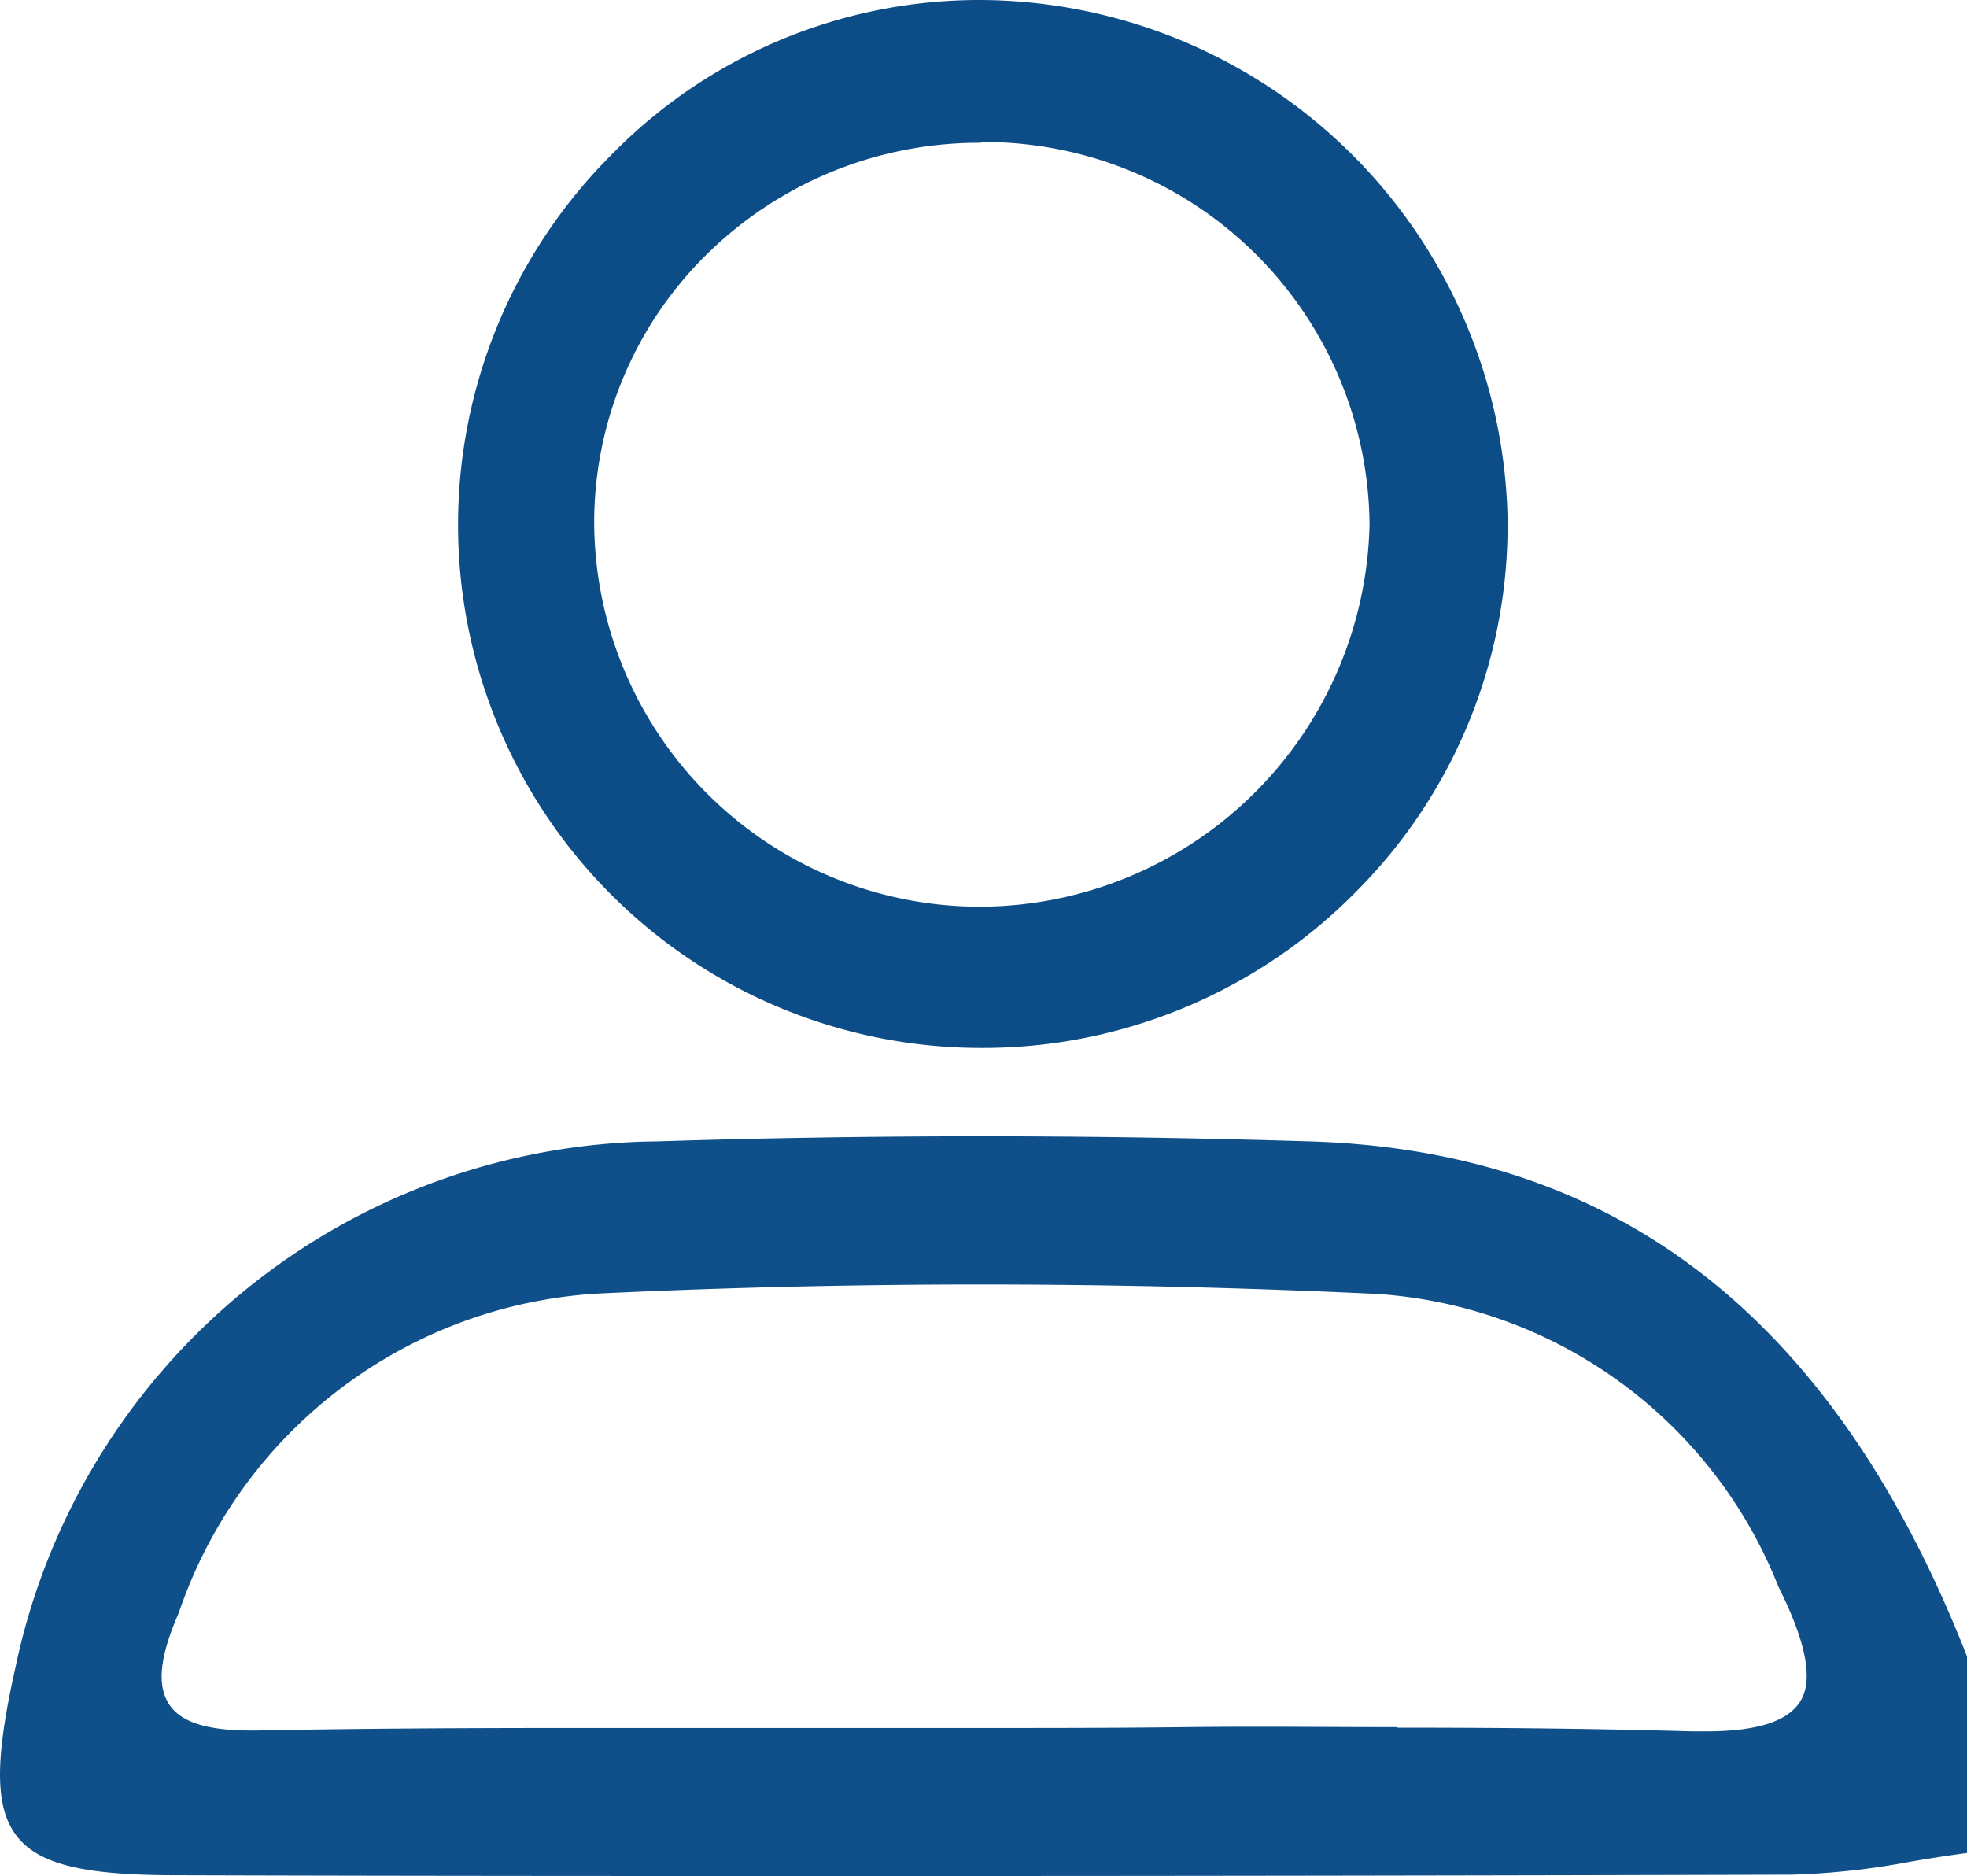 <svg xmlns="http://www.w3.org/2000/svg" width="18.022" height="17.186" viewBox="0 0 18.022 17.186">
  <g id="Group_635" data-name="Group 635" transform="translate(-28.662 -160.025)">
    <path id="Subtraction_1" data-name="Subtraction 1" d="M36.767,177.211c-2.07,0-4.255,0-6.492-.007-.846,0-1.255-.1-1.456-.355s-.211-.677-.017-1.542a6.064,6.064,0,0,1,5.881-4.826c.978-.031,1.978-.047,2.967-.047s2,.016,3.011.047c2.84.086,4.81,1.63,6.023,4.718V177c-.17.022-.342.05-.509.078a6.894,6.894,0,0,1-1.1.121C42.429,177.206,39.635,177.211,36.767,177.211Zm4.7-1.359c1.046,0,1.9.011,2.7.034h.121c.47,0,.754-.09.869-.276s.066-.516-.2-1.048a4.258,4.258,0,0,0-3.671-2.683c-1.215-.058-2.439-.087-3.638-.087-1.18,0-2.366.028-3.524.084A4.322,4.322,0,0,0,30.3,174.8c-.175.4-.2.659-.093.831s.354.247.752.247h.056c.829-.016,1.729-.023,2.832-.023h3.742c.646,0,1.3,0,1.938-.008s1.288,0,1.936,0Z" fill="#0f508a"/>
    <path id="Subtraction_2" data-name="Subtraction 2" d="M37.653,169.625a4.792,4.792,0,0,1-3.393-8.178,4.713,4.713,0,0,1,3.372-1.422h.019a4.851,4.851,0,0,1,4.823,4.726,4.746,4.746,0,0,1-1.369,3.424,4.8,4.8,0,0,1-3.439,1.45Zm0-8.292h0a3.554,3.554,0,0,0-2.535,1.041,3.447,3.447,0,0,0-1.012,2.457,3.535,3.535,0,0,0,3.546,3.5,3.58,3.58,0,0,0,3.558-3.5,3.533,3.533,0,0,0-3.558-3.505Z" fill="#0c4d88"/>
  </g>
</svg>
